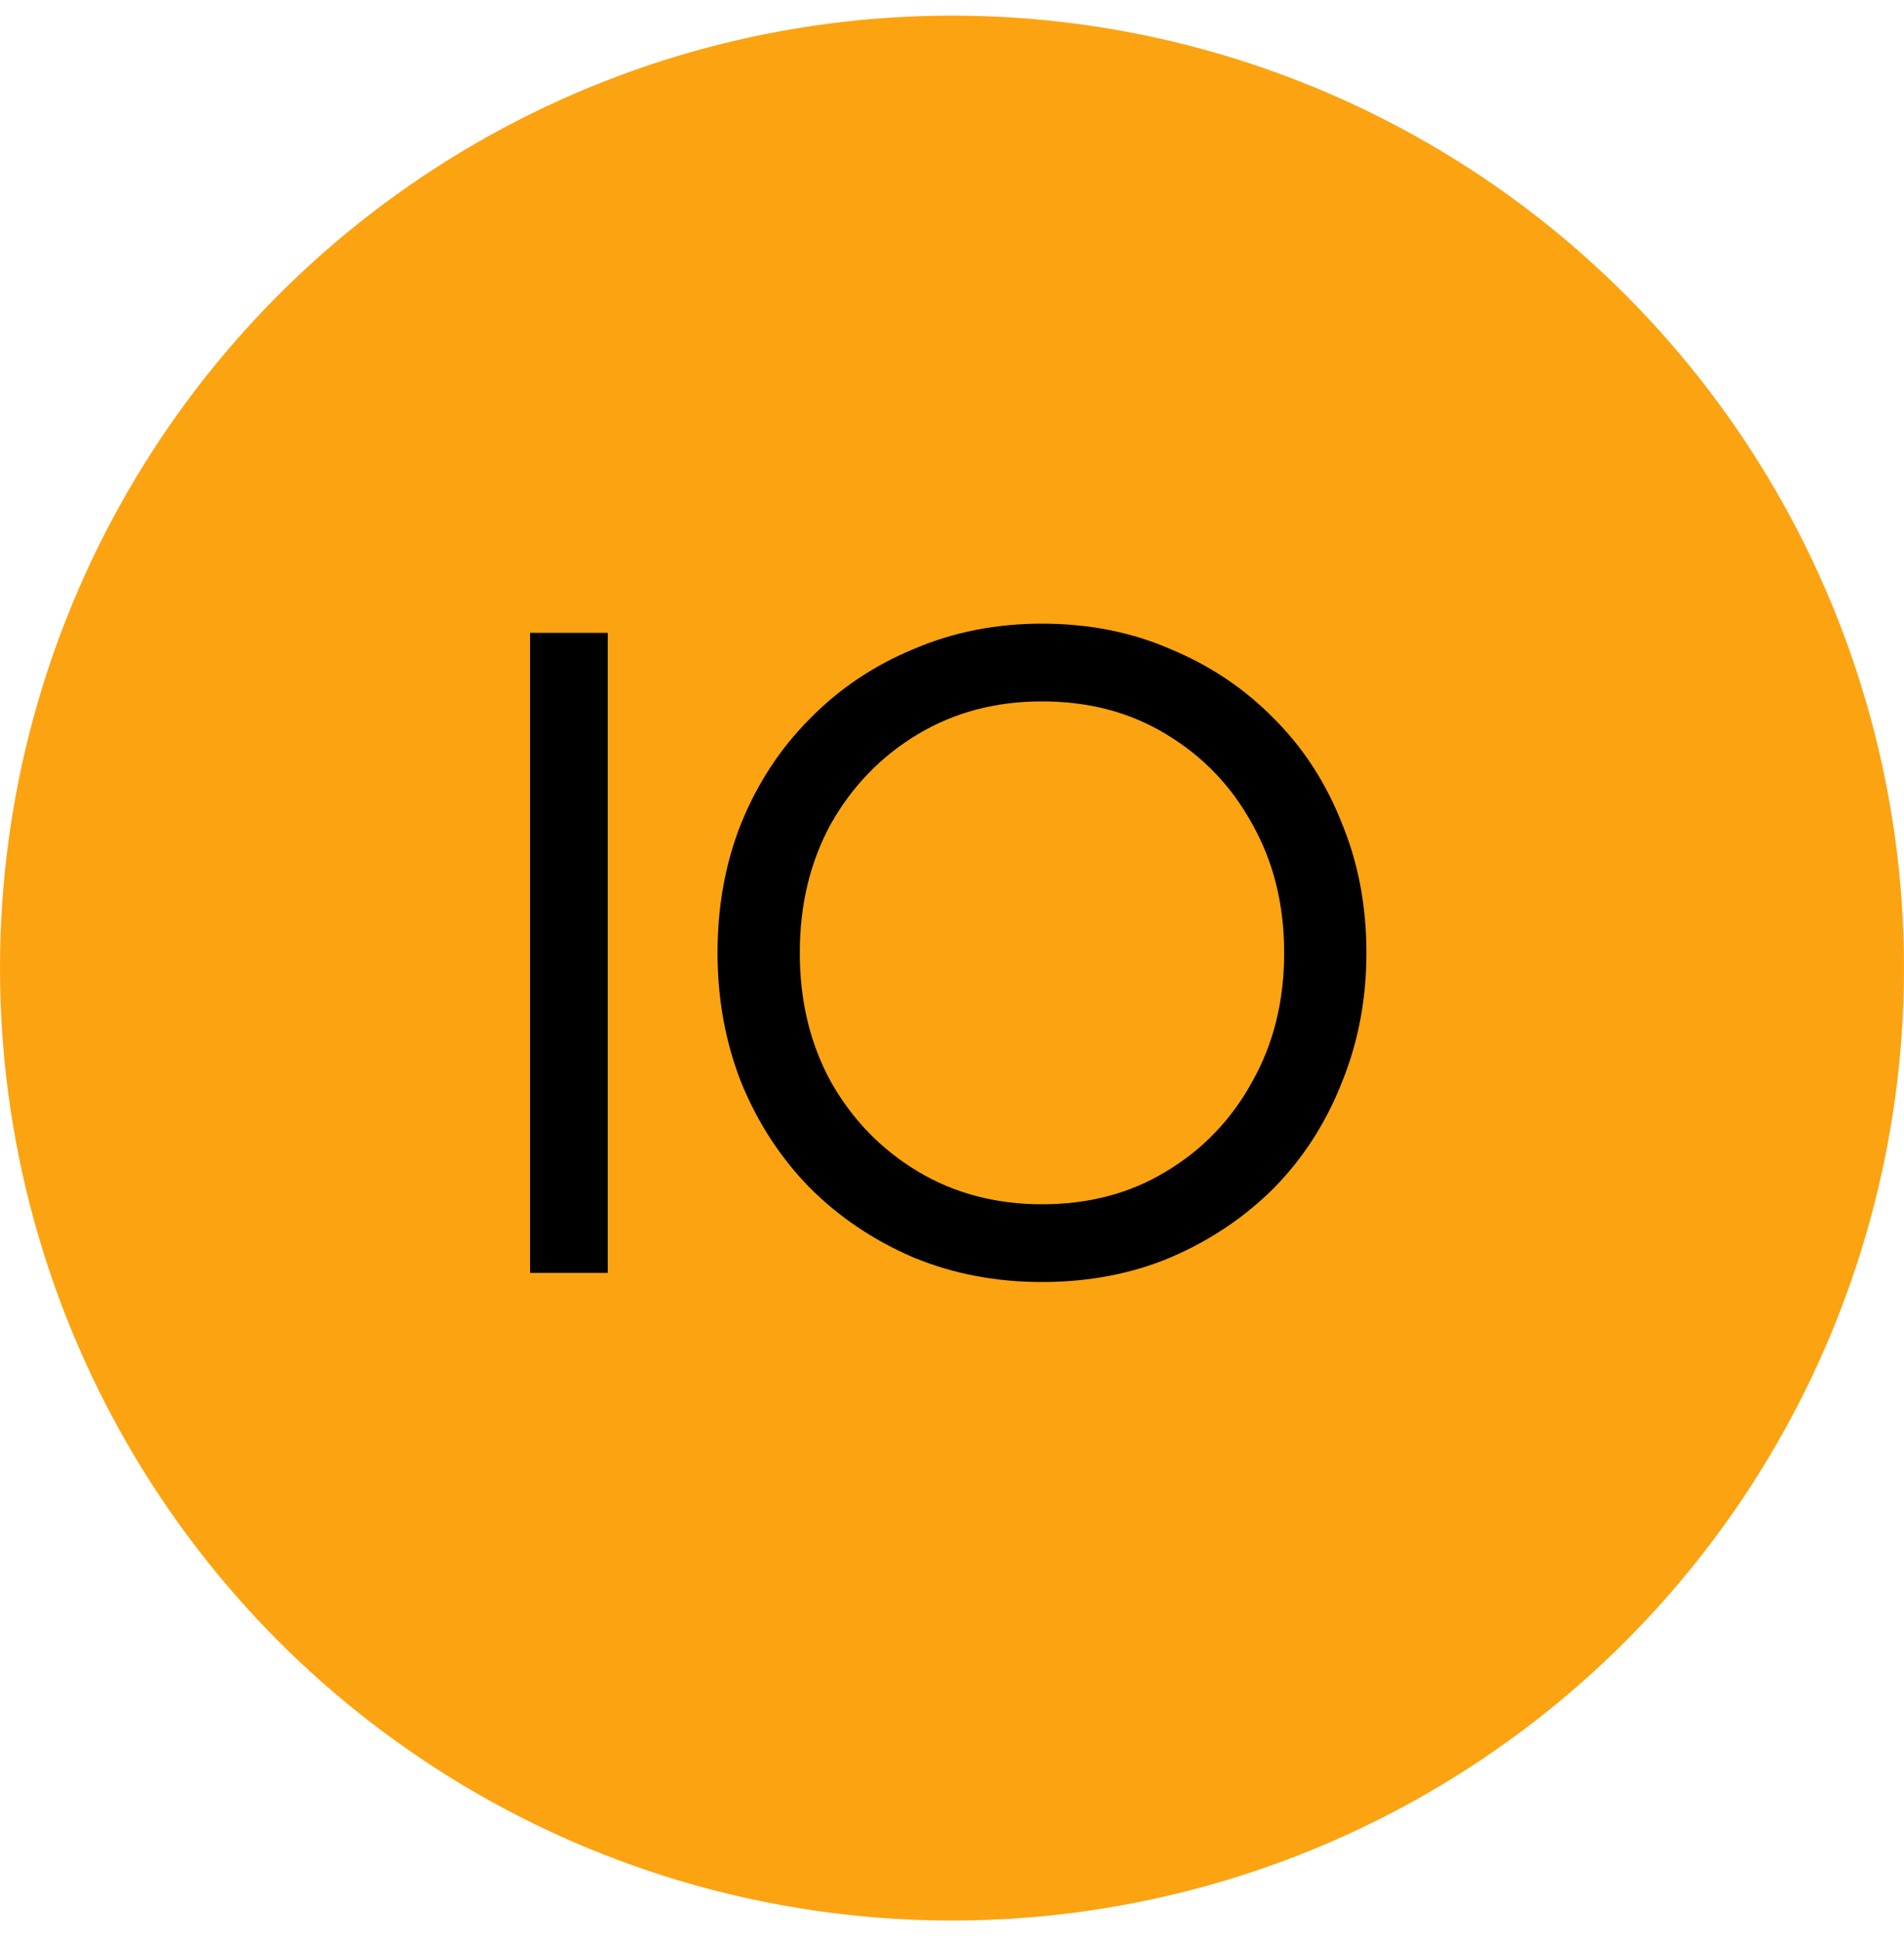 <svg width="50" height="51" viewBox="0 0 50 51" fill="none" xmlns="http://www.w3.org/2000/svg">
<circle cx="25" cy="25.41" r="25" fill="#FCA311"/>
<path d="M13.92 16.61H15.96V33.41H13.92V16.61ZM21.003 25.01C21.003 26.274 21.275 27.402 21.819 28.394C22.379 29.386 23.139 30.17 24.099 30.746C25.059 31.322 26.147 31.61 27.363 31.61C28.595 31.61 29.683 31.322 30.627 30.746C31.587 30.17 32.339 29.386 32.883 28.394C33.443 27.402 33.723 26.274 33.723 25.01C33.723 23.746 33.443 22.618 32.883 21.626C32.339 20.634 31.587 19.85 30.627 19.274C29.683 18.698 28.595 18.41 27.363 18.41C26.147 18.41 25.059 18.698 24.099 19.274C23.139 19.85 22.379 20.634 21.819 21.626C21.275 22.618 21.003 23.746 21.003 25.01ZM18.843 25.01C18.843 23.778 19.051 22.642 19.467 21.602C19.899 20.546 20.499 19.634 21.267 18.866C22.035 18.082 22.939 17.474 23.979 17.042C25.019 16.594 26.147 16.37 27.363 16.37C28.595 16.37 29.723 16.594 30.747 17.042C31.787 17.474 32.691 18.082 33.459 18.866C34.227 19.634 34.819 20.546 35.235 21.602C35.667 22.642 35.883 23.778 35.883 25.01C35.883 26.226 35.667 27.362 35.235 28.418C34.819 29.474 34.227 30.394 33.459 31.178C32.691 31.946 31.787 32.554 30.747 33.002C29.723 33.434 28.595 33.65 27.363 33.65C26.147 33.65 25.019 33.434 23.979 33.002C22.939 32.554 22.035 31.946 21.267 31.178C20.499 30.394 19.899 29.474 19.467 28.418C19.051 27.362 18.843 26.226 18.843 25.01Z" fill="black"/>
</svg>
